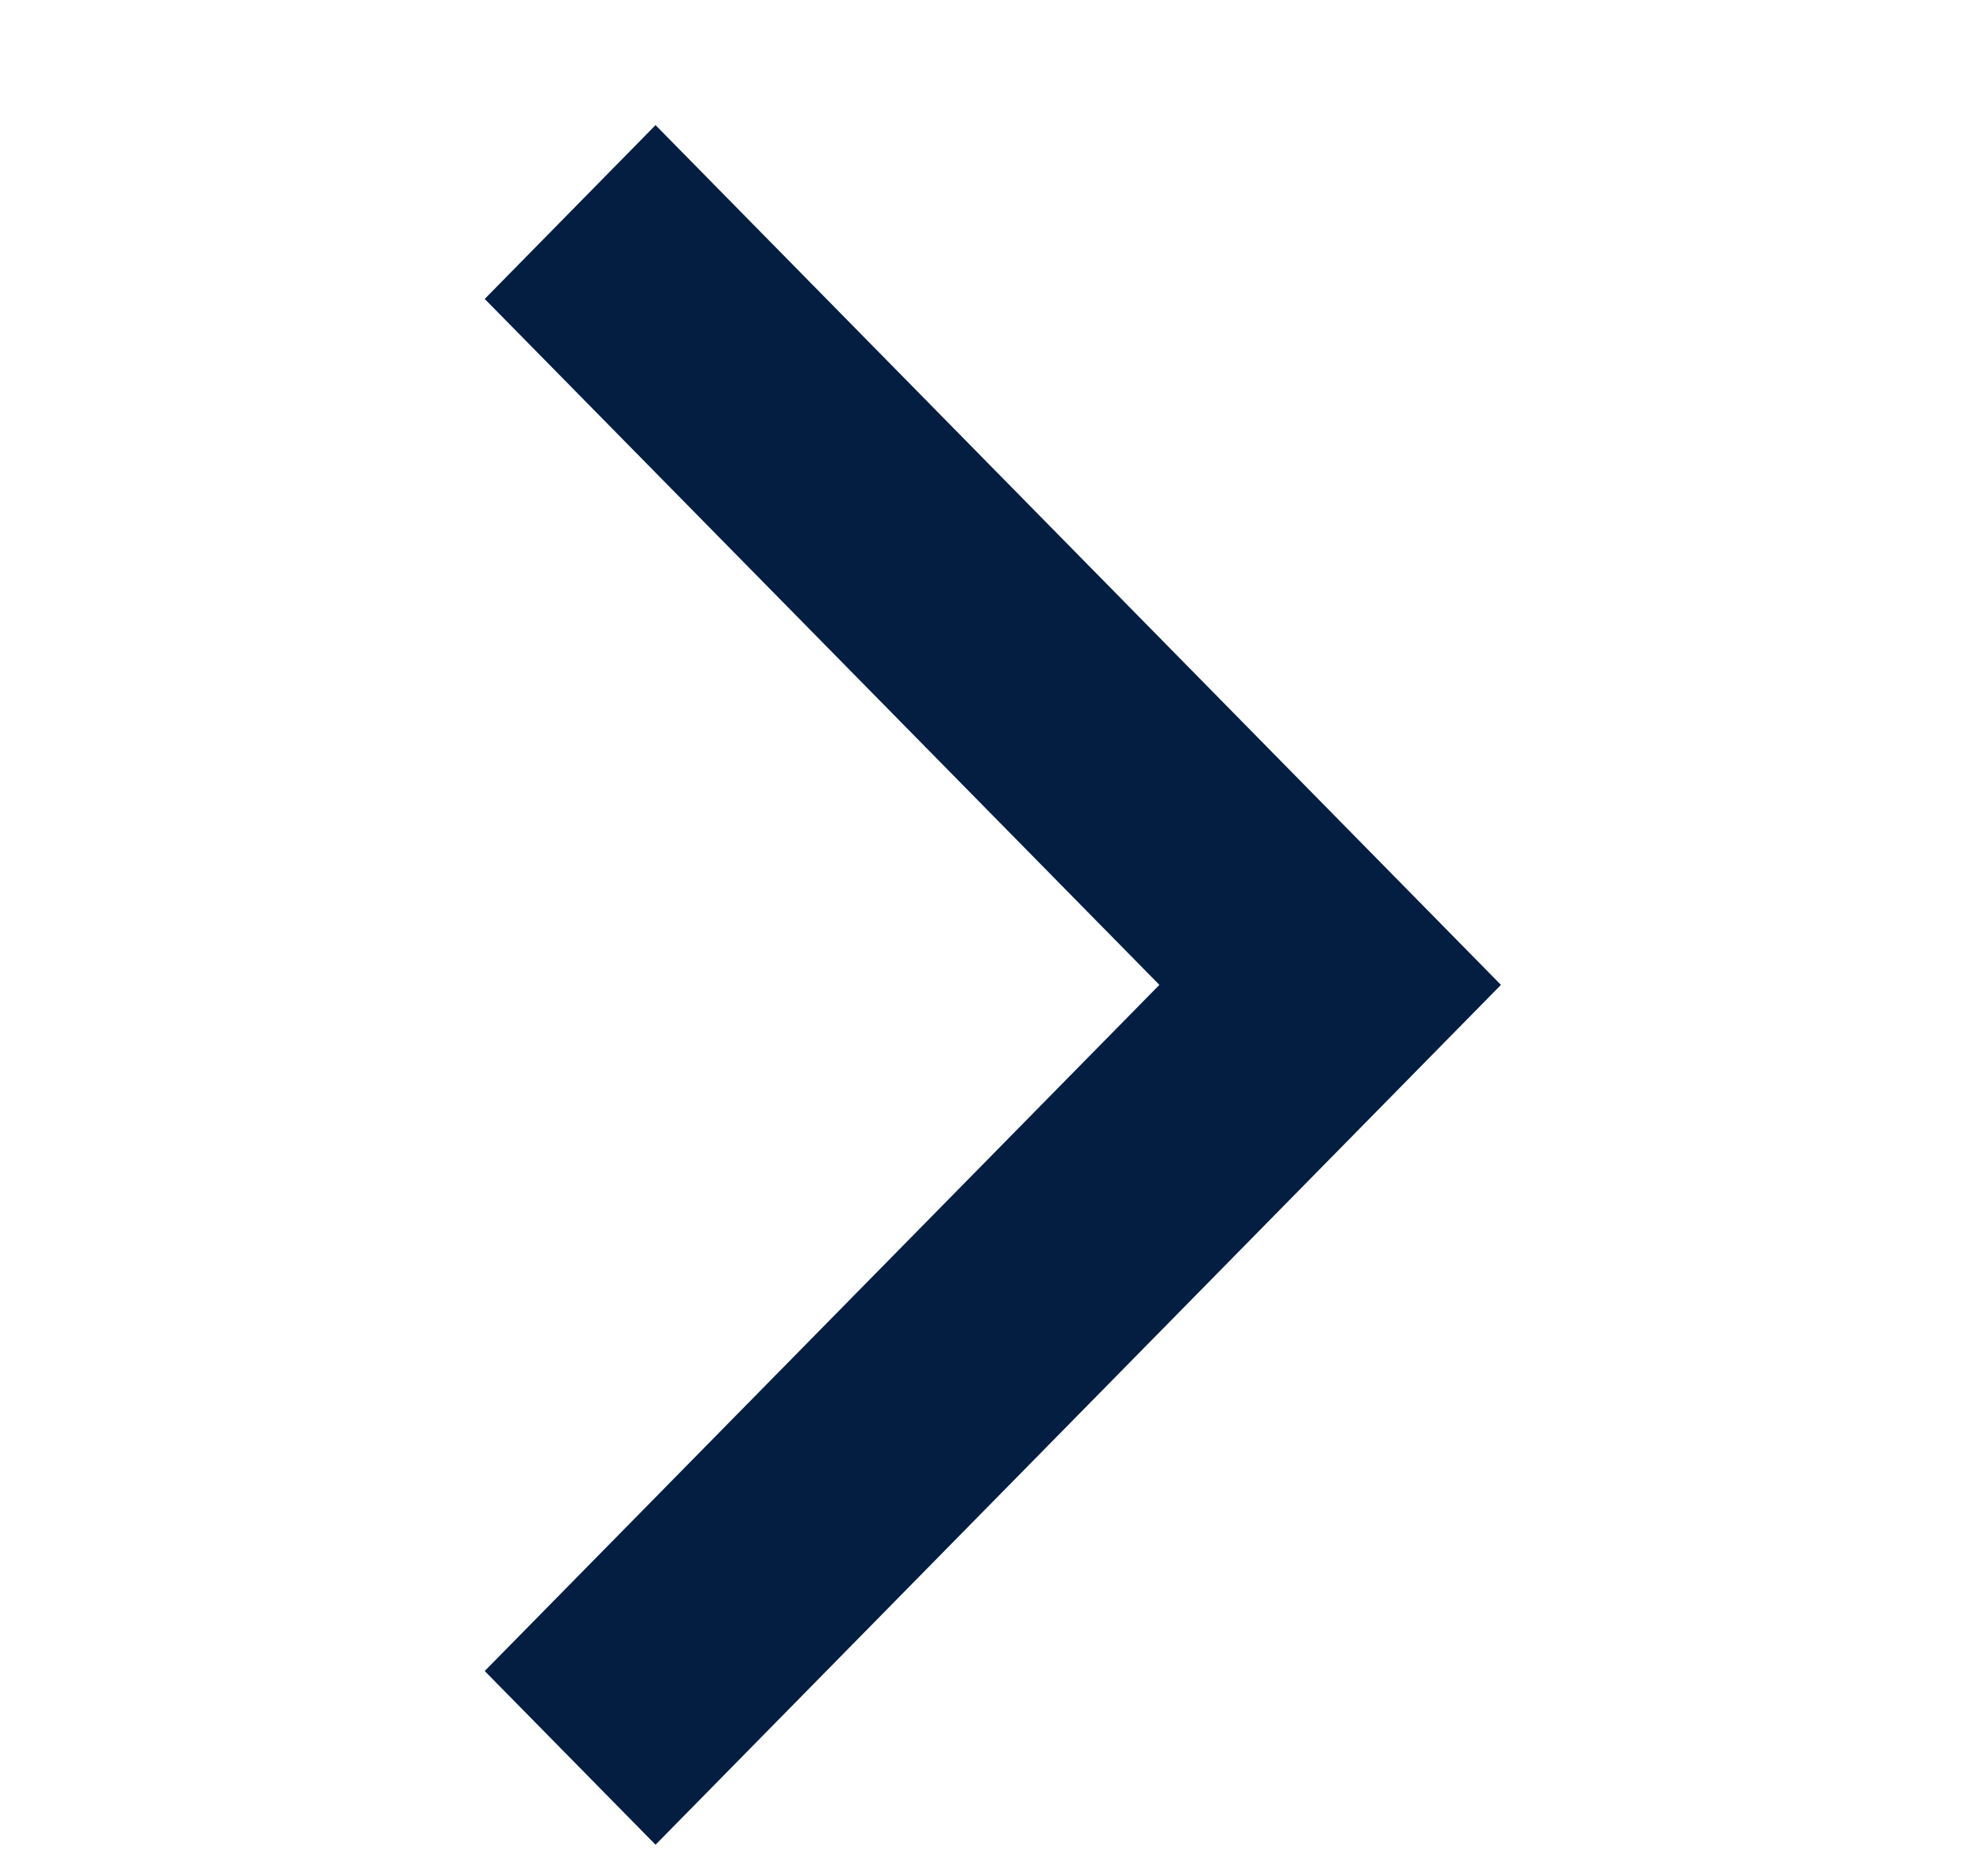 <svg xmlns="http://www.w3.org/2000/svg" width="21" height="20" viewBox="0 0 21 20"><path fill="#041e42" d="M16.48 0L9.167 7.192 1.852 0 0 1.821 9.167 10.833 18.333 1.821z" transform="rotate(-90 12.417 7.25)"/></svg>
